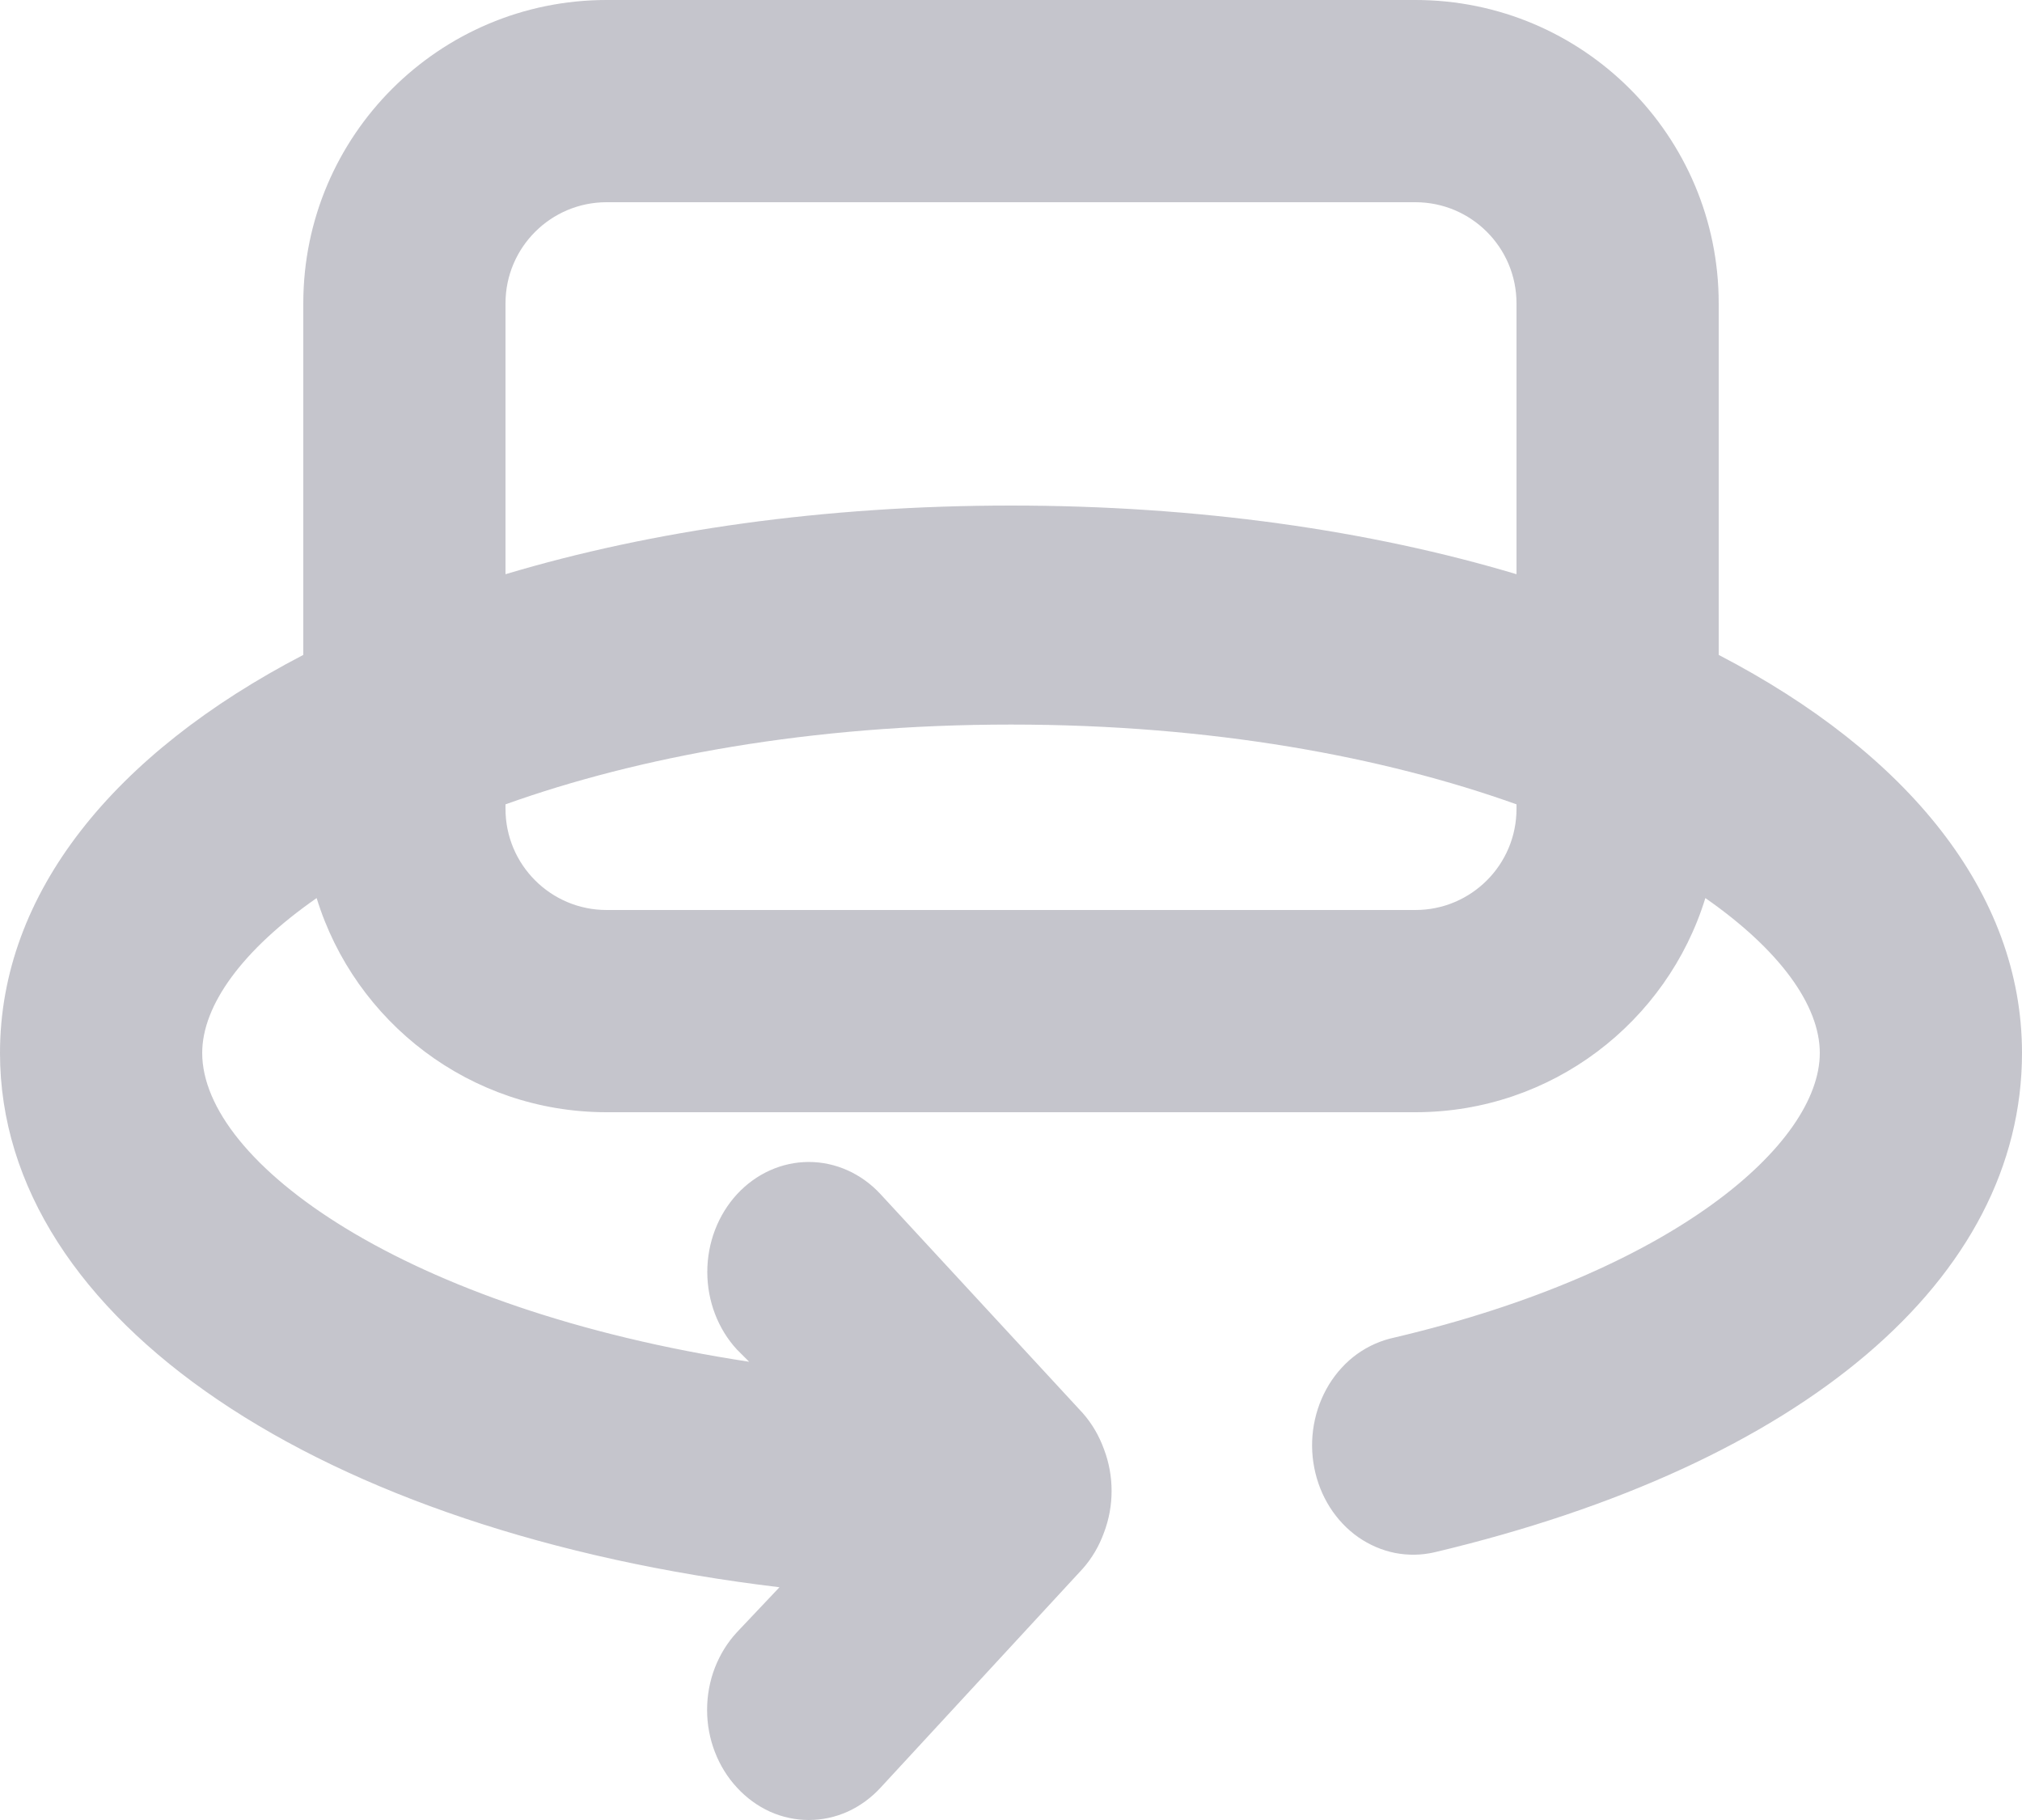 <svg width="20" height="18" viewBox="0 0 20 18" fill="none" xmlns="http://www.w3.org/2000/svg">
<path fill-rule="evenodd" clip-rule="evenodd" d="M14 0H6C4.343 0 3 1.343 3 3V6.477C1.13 7.449 0 8.832 0 10.414C0 13.067 3.19 15.157 7.71 15.698L7.29 16.142C7.196 16.243 7.122 16.363 7.071 16.494C7.02 16.626 6.994 16.768 6.994 16.911C6.994 17.054 7.02 17.195 7.071 17.327C7.122 17.459 7.196 17.579 7.29 17.68C7.383 17.781 7.494 17.862 7.615 17.917C7.737 17.972 7.868 18 8 18C8.132 18 8.263 17.972 8.385 17.917C8.506 17.862 8.617 17.781 8.71 17.68L10.71 15.514C10.801 15.411 10.872 15.29 10.92 15.157C11.02 14.893 11.02 14.597 10.92 14.334C10.872 14.201 10.801 14.079 10.71 13.976L8.71 11.811C8.522 11.607 8.266 11.492 8 11.492C7.734 11.492 7.478 11.607 7.29 11.811C7.102 12.015 6.996 12.291 6.996 12.58C6.996 12.868 7.102 13.145 7.29 13.348L7.41 13.468C4 12.948 2 11.497 2 10.414C2 9.942 2.398 9.393 3.132 8.882C3.509 10.108 4.65 11 6 11H14C15.35 11 16.491 10.108 16.868 8.882C17.602 9.393 18 9.942 18 10.414C18 11.313 16.55 12.58 13.79 13.229C13.659 13.257 13.535 13.312 13.424 13.391C13.313 13.471 13.219 13.574 13.145 13.694C13.072 13.814 13.021 13.949 12.996 14.09C12.971 14.232 12.972 14.377 13 14.518C13.027 14.657 13.08 14.79 13.154 14.907C13.229 15.025 13.324 15.125 13.435 15.203C13.546 15.28 13.669 15.333 13.799 15.359C13.928 15.384 14.061 15.382 14.19 15.352C17.84 14.485 20 12.645 20 10.414C20 8.832 18.87 7.449 17 6.477V3C17 1.343 15.657 0 14 0ZM15 5.679V3C15 2.448 14.552 2 14 2H6C5.448 2 5 2.448 5 3V5.679C6.454 5.244 8.154 5 10 5C11.846 5 13.546 5.244 15 5.679ZM5 7.955V8C5 8.552 5.448 9 6 9H14C14.552 9 15 8.552 15 8V7.955C13.688 7.486 11.99 7.166 10 7.166C8.01 7.166 6.312 7.486 5 7.955Z" fill="#4A495E" fill-opacity="0.32"/>
</svg>
